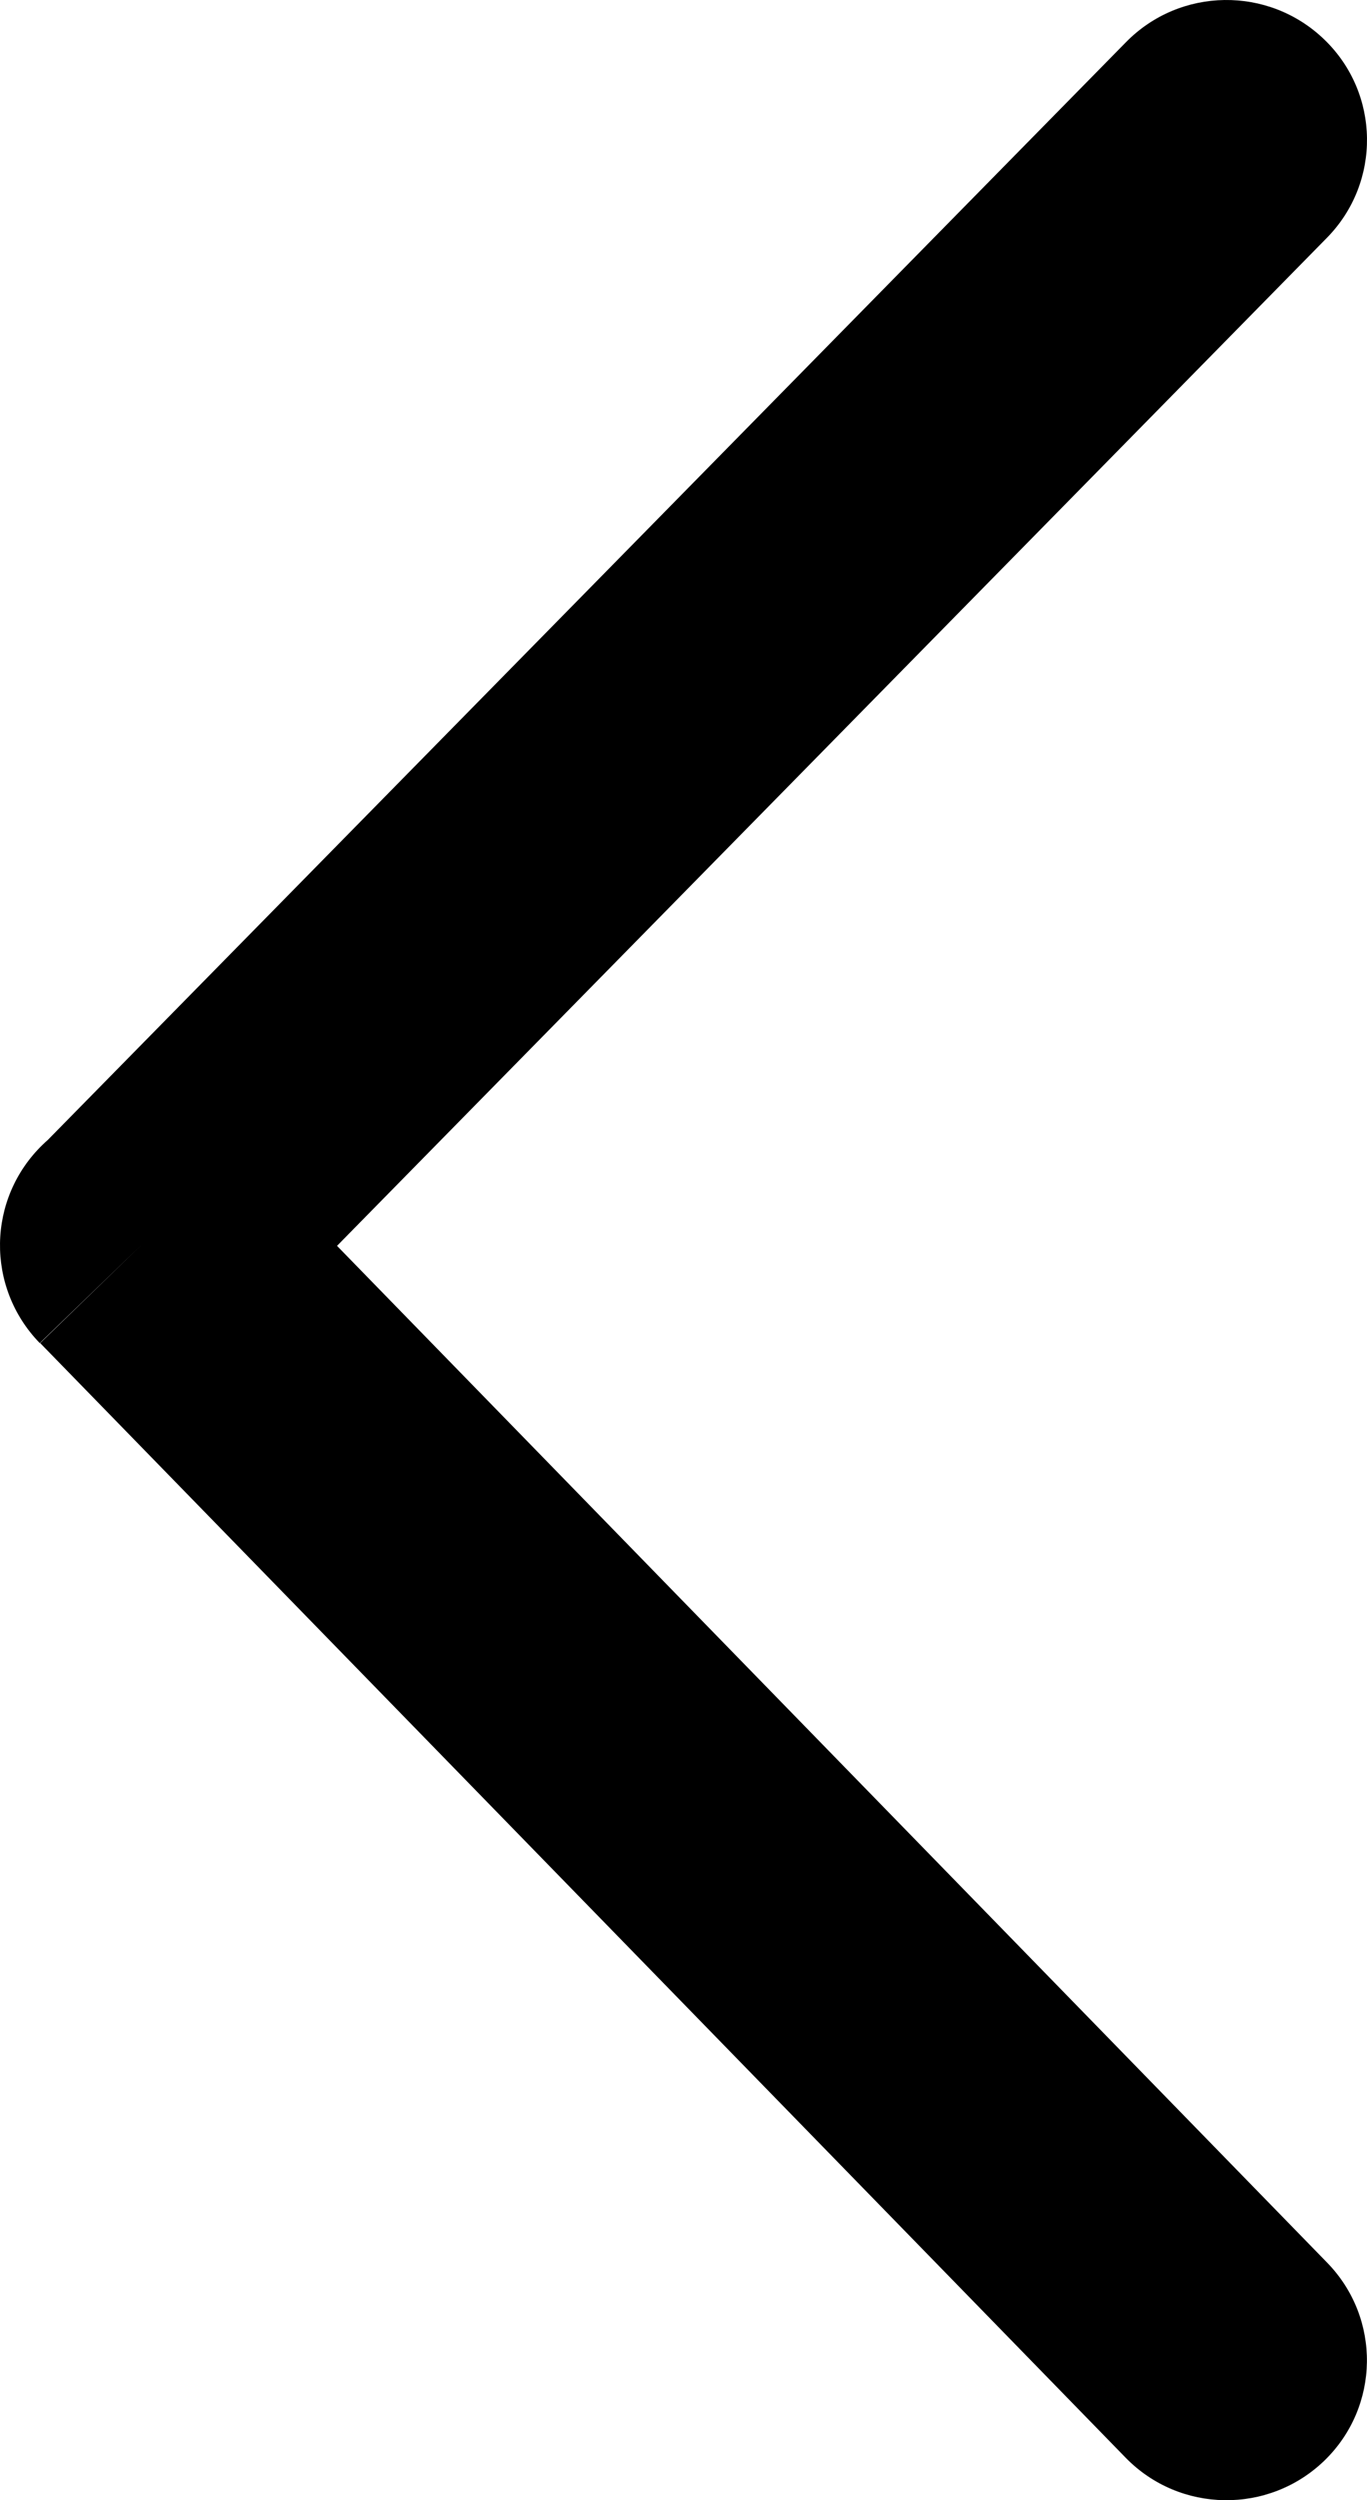 <svg width="35" height="64" viewBox="0 0 35 64" fill="none" xmlns="http://www.w3.org/2000/svg">
<path d="M33.978 57.917C35.365 59.339 35.333 61.605 33.91 62.985C32.482 64.365 30.207 64.334 28.821 62.912L1.029 34.38L3.608 31.88L1.018 34.38C-0.368 32.953 -0.336 30.682 1.097 29.297C1.139 29.255 1.181 29.219 1.222 29.182L28.821 1.088C30.207 -0.334 32.482 -0.366 33.91 1.015C35.338 2.395 35.365 4.666 33.978 6.083L8.629 31.891L33.978 57.917Z" fill="black"/>
</svg>
